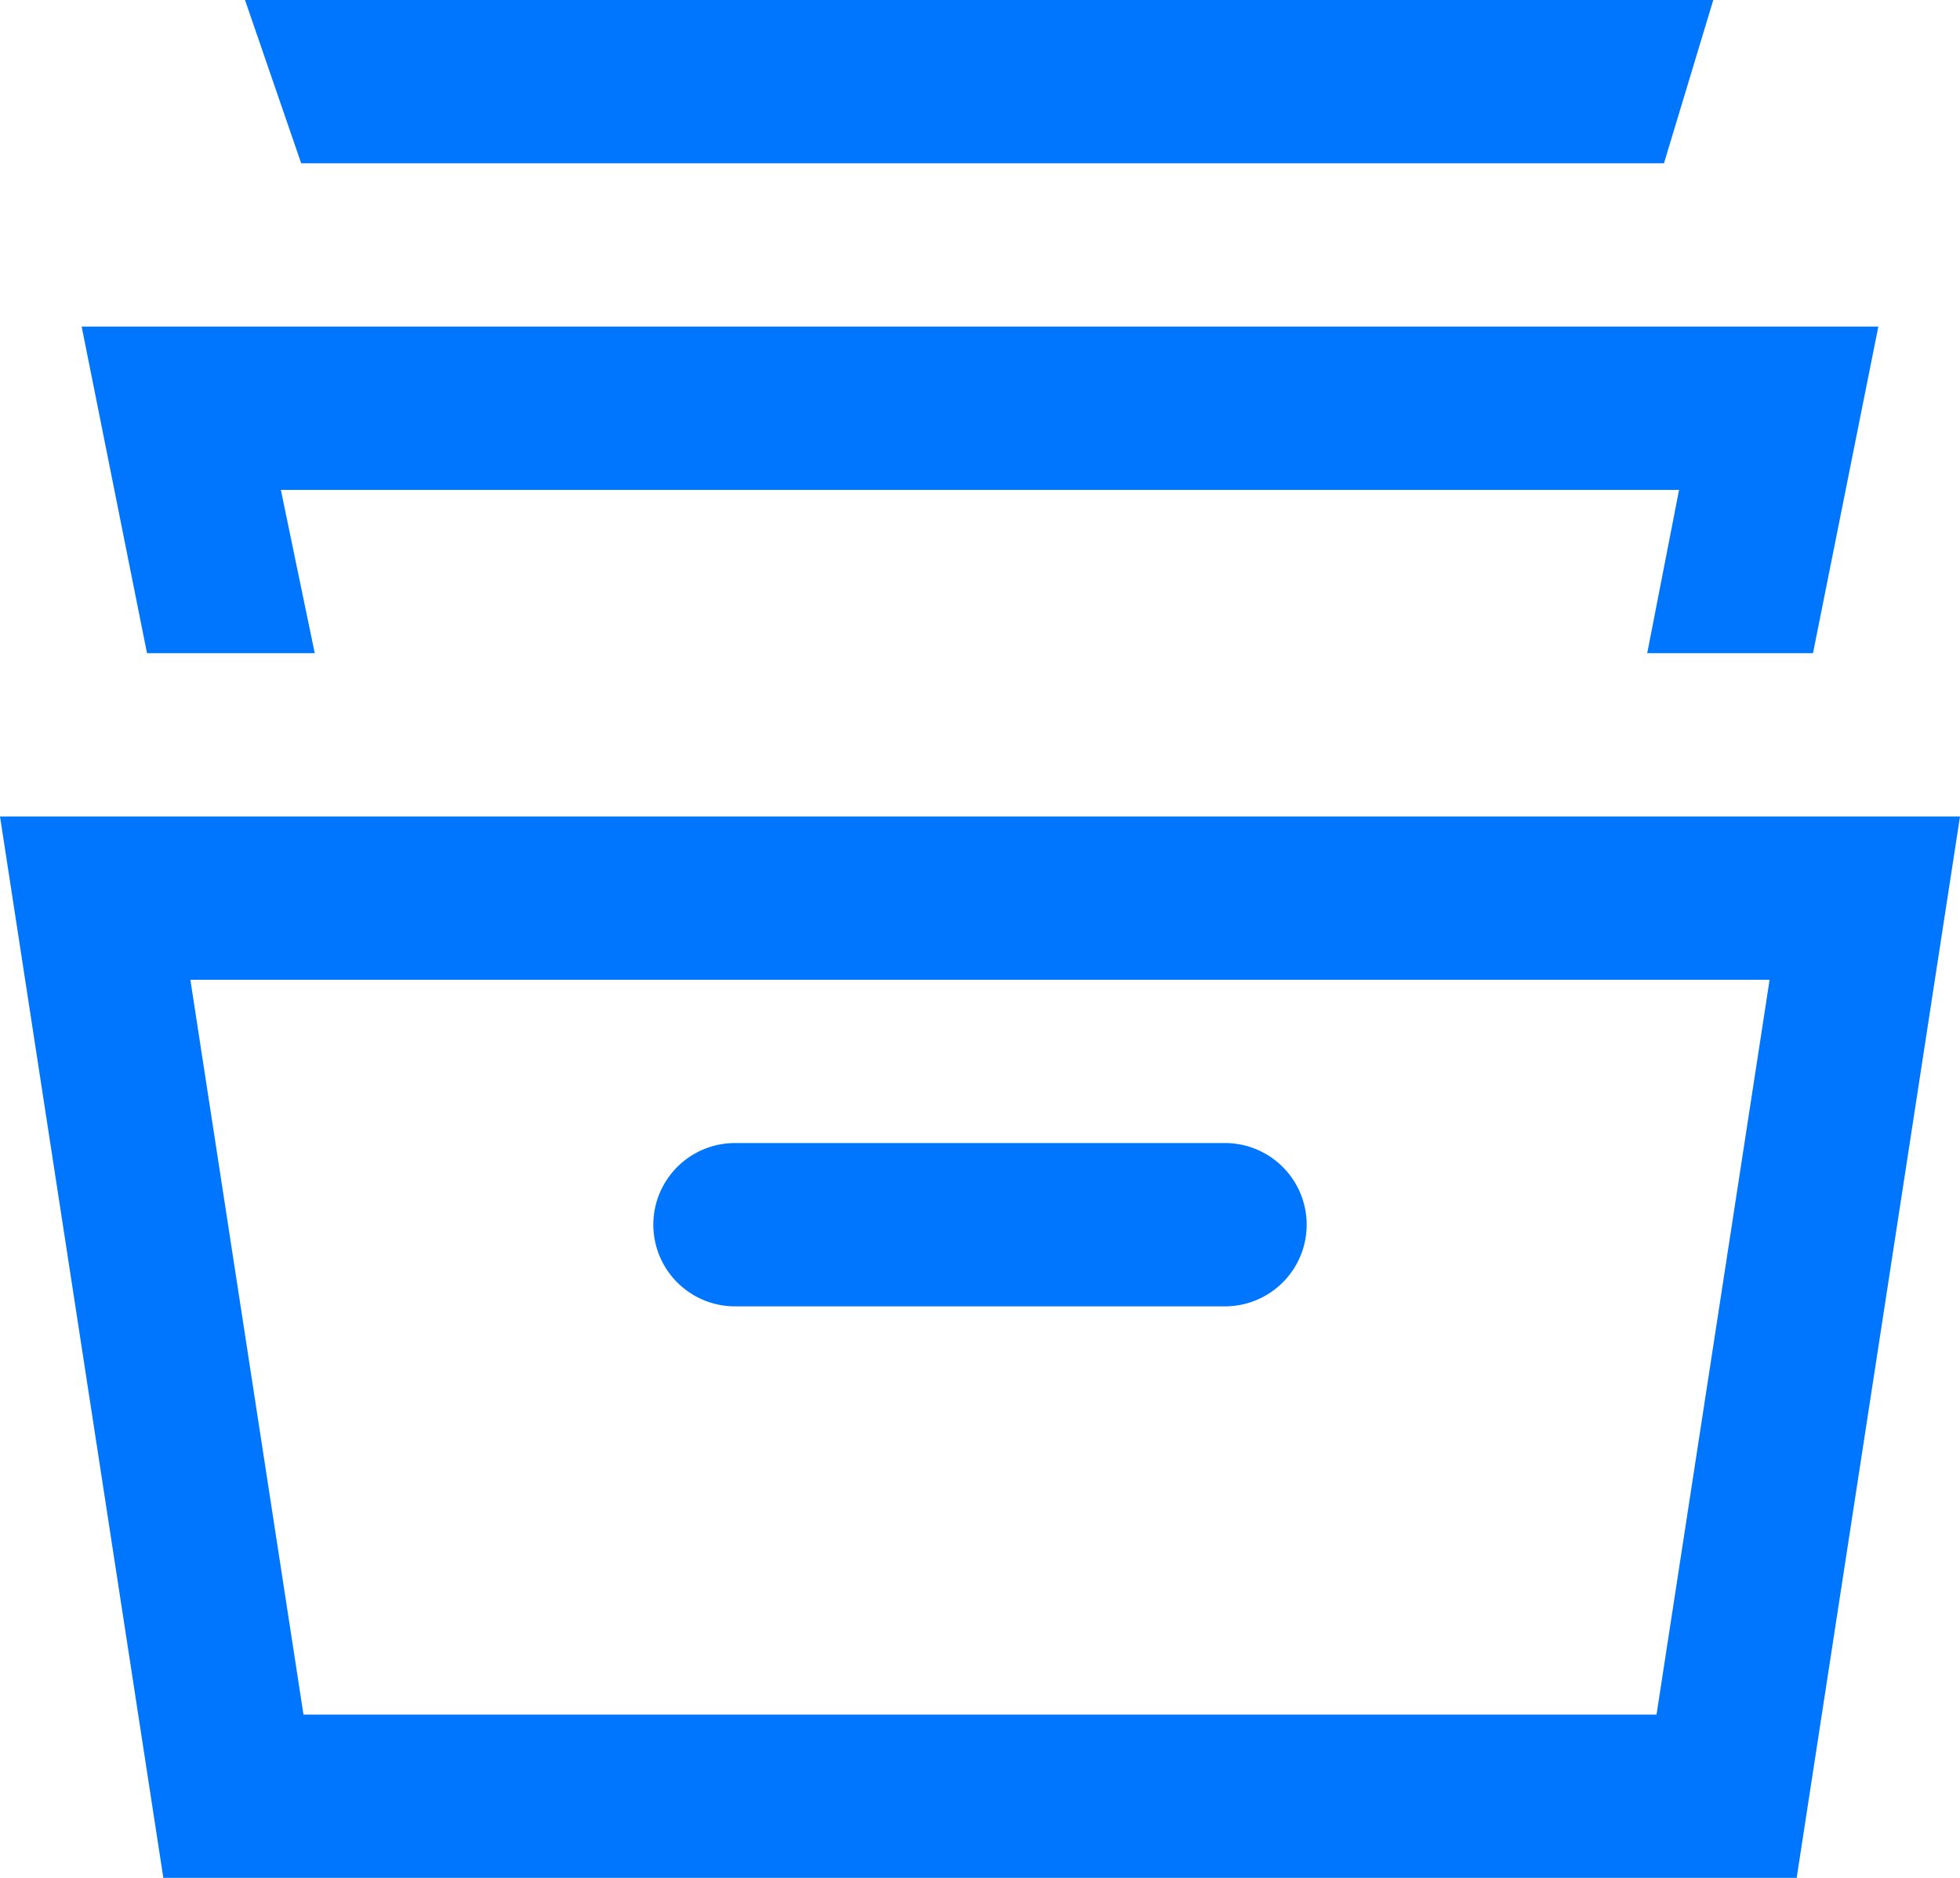 <svg xmlns="http://www.w3.org/2000/svg" width="48" height="46" viewBox="0 0 48 46">
  <path id="Shape" d="M44,46H4L0,20H48L44,46h0ZM4.662,24l2.77,18H40.568l2.769-18ZM30,32H18a2,2,0,0,1,0-4H30a2,2,0,1,1,0,4ZM7.708,16H3.6L2,8H46l-1.6,8H40.34l.78-4H6.878l.83,4ZM40.75,4H7.376L6,0H41.958L40.75,4h0Z" fill="#0076ff"/>
</svg>
